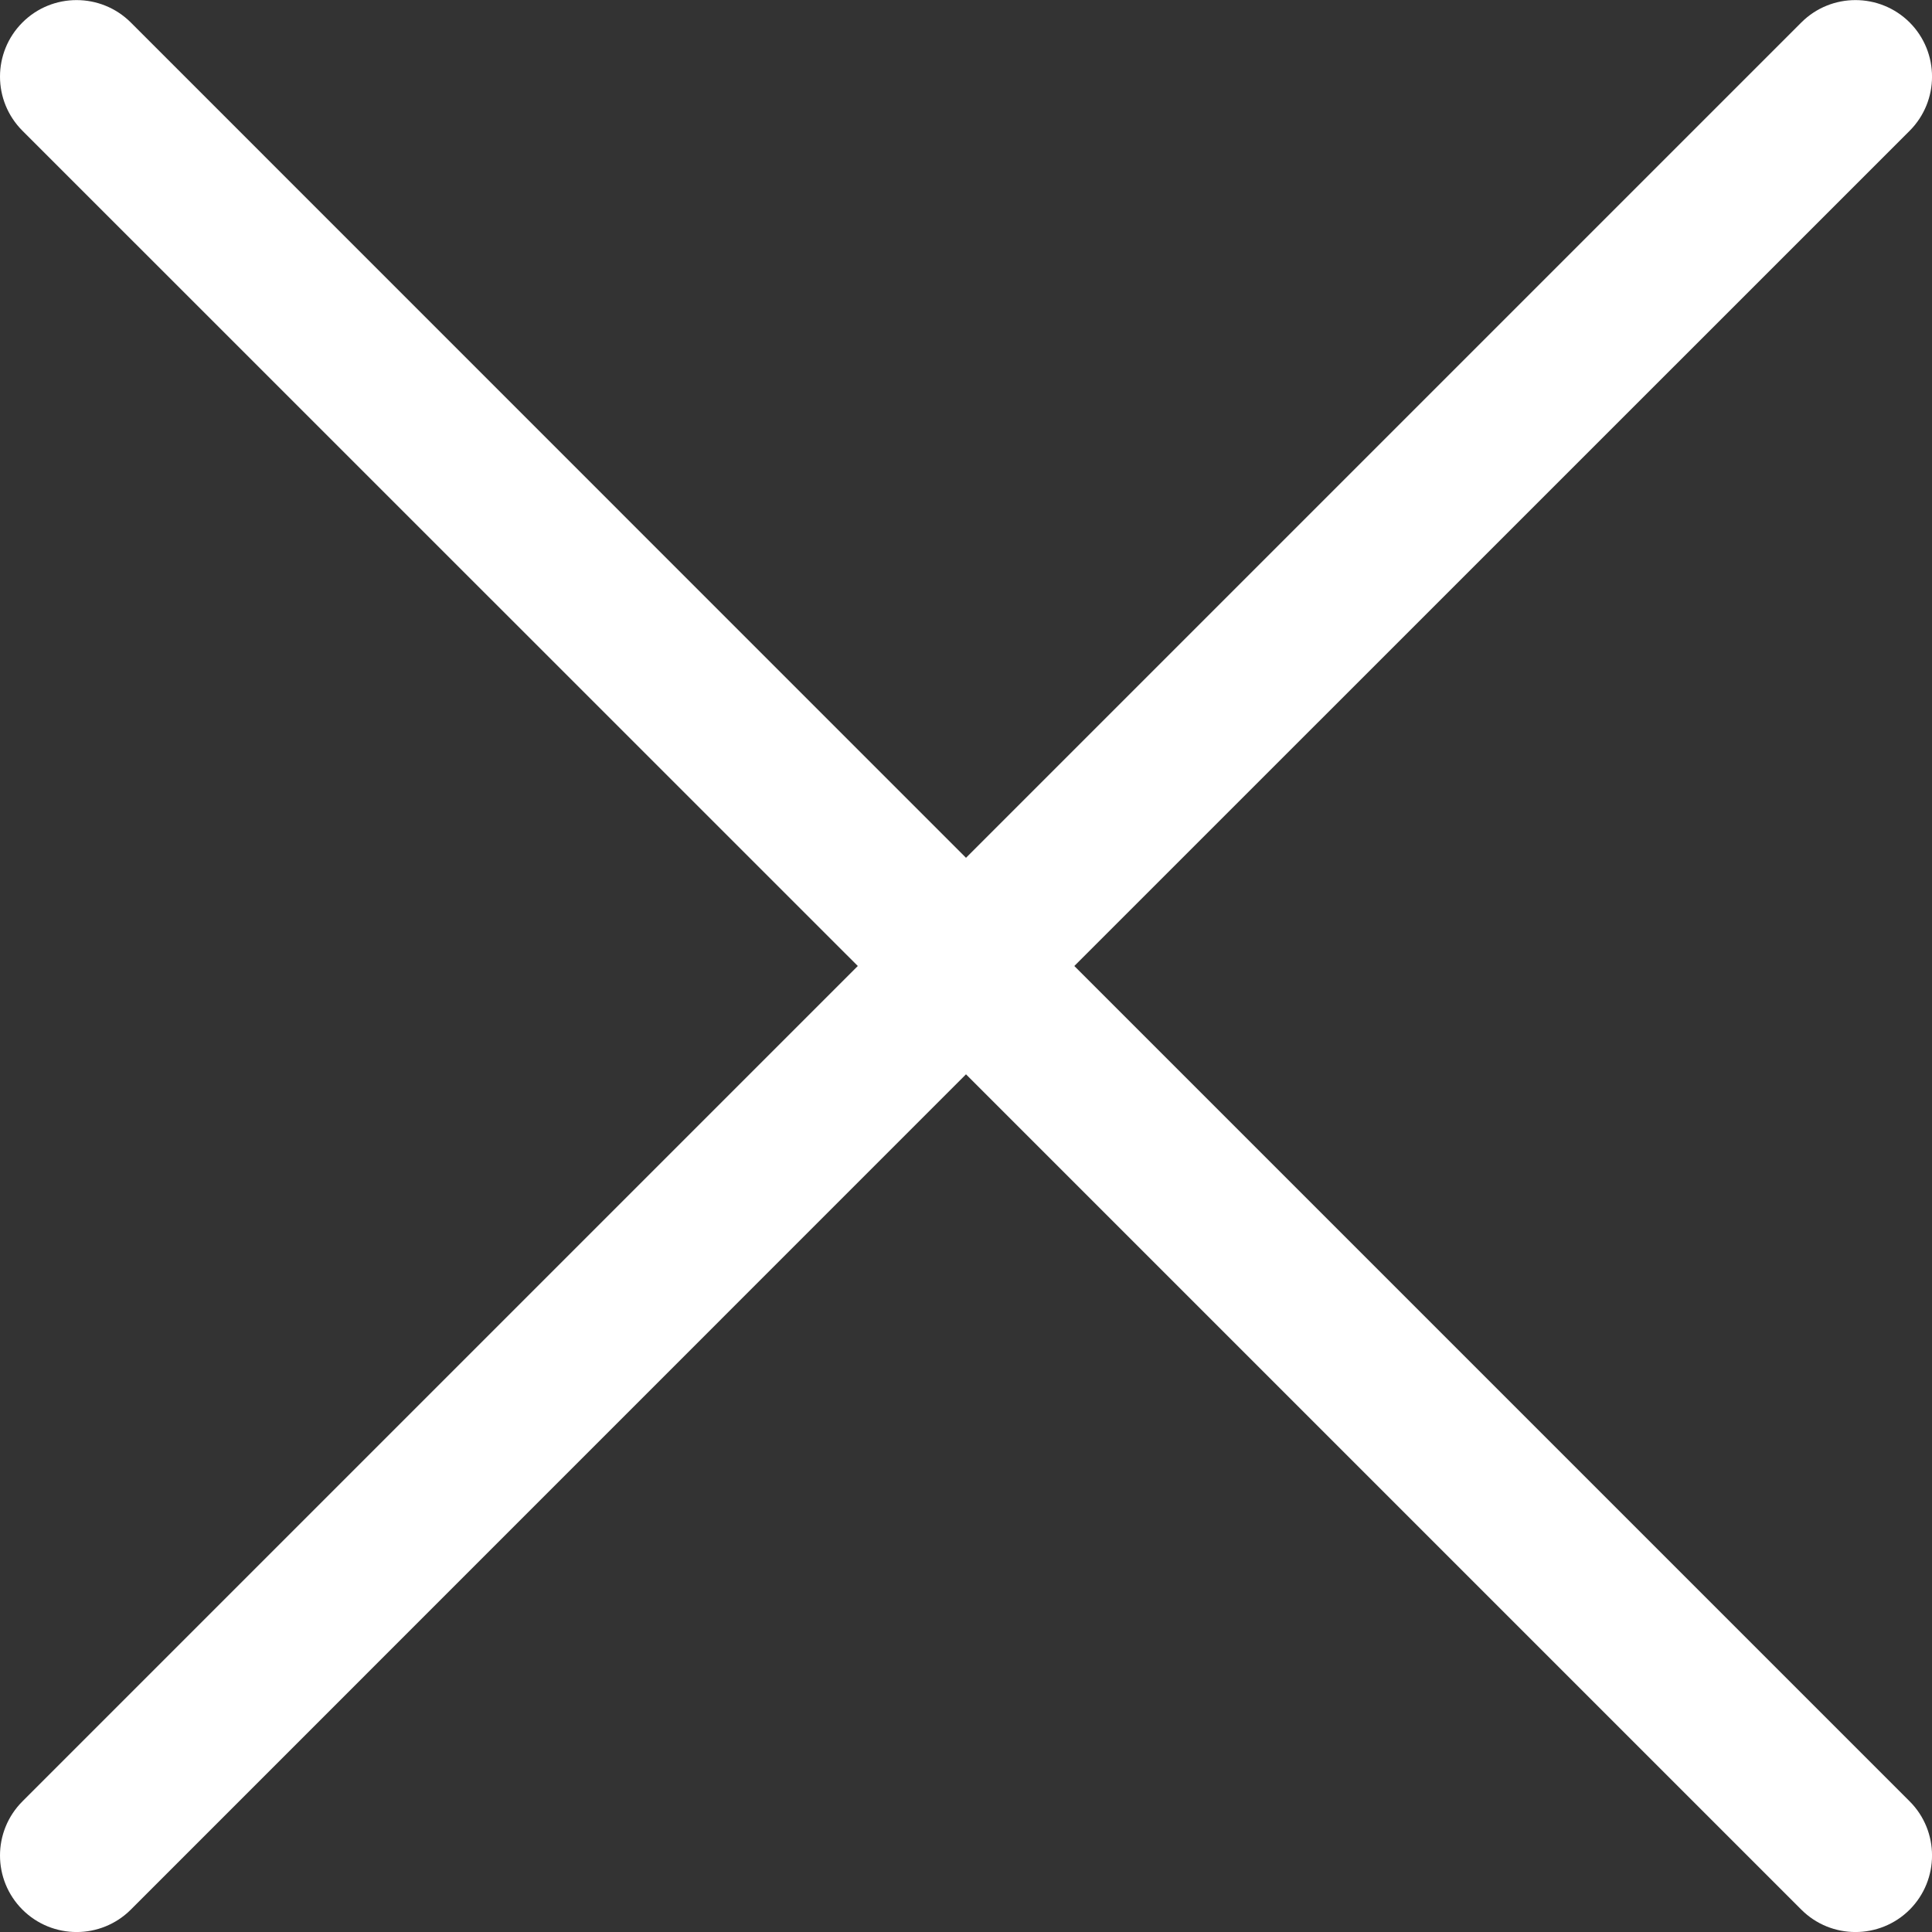 <svg width="16" height="16" viewBox="0 0 16 16" fill="none" xmlns="http://www.w3.org/2000/svg">
<rect x="0" y="0" width="16" height="16" fill="#333333" stroke="none"/>
<g clip-path="url(#clip0)">
<path d="M0.186 1.083C-0.062 0.835 -0.062 0.434 0.186 0.186C0.433 -0.061 0.835 -0.061 1.083 0.186L8 7.104L14.918 0.186C15.165 -0.061 15.567 -0.061 15.815 0.186C16.062 0.434 16.062 0.835 15.815 1.083L8.897 8L15.815 14.918C16.062 15.165 16.062 15.567 15.815 15.815C15.567 16.062 15.165 16.062 14.918 15.815L8 8.897L1.083 15.815C0.835 16.062 0.434 16.062 0.186 15.815C-0.062 15.567 -0.062 15.166 0.186 14.918L7.104 8L0.186 1.083Z" fill="white"/>
</g>
<defs>
<clipPath id="clip0">
<rect width="16" height="16" fill="white"/>
</clipPath>
</defs>
</svg>
